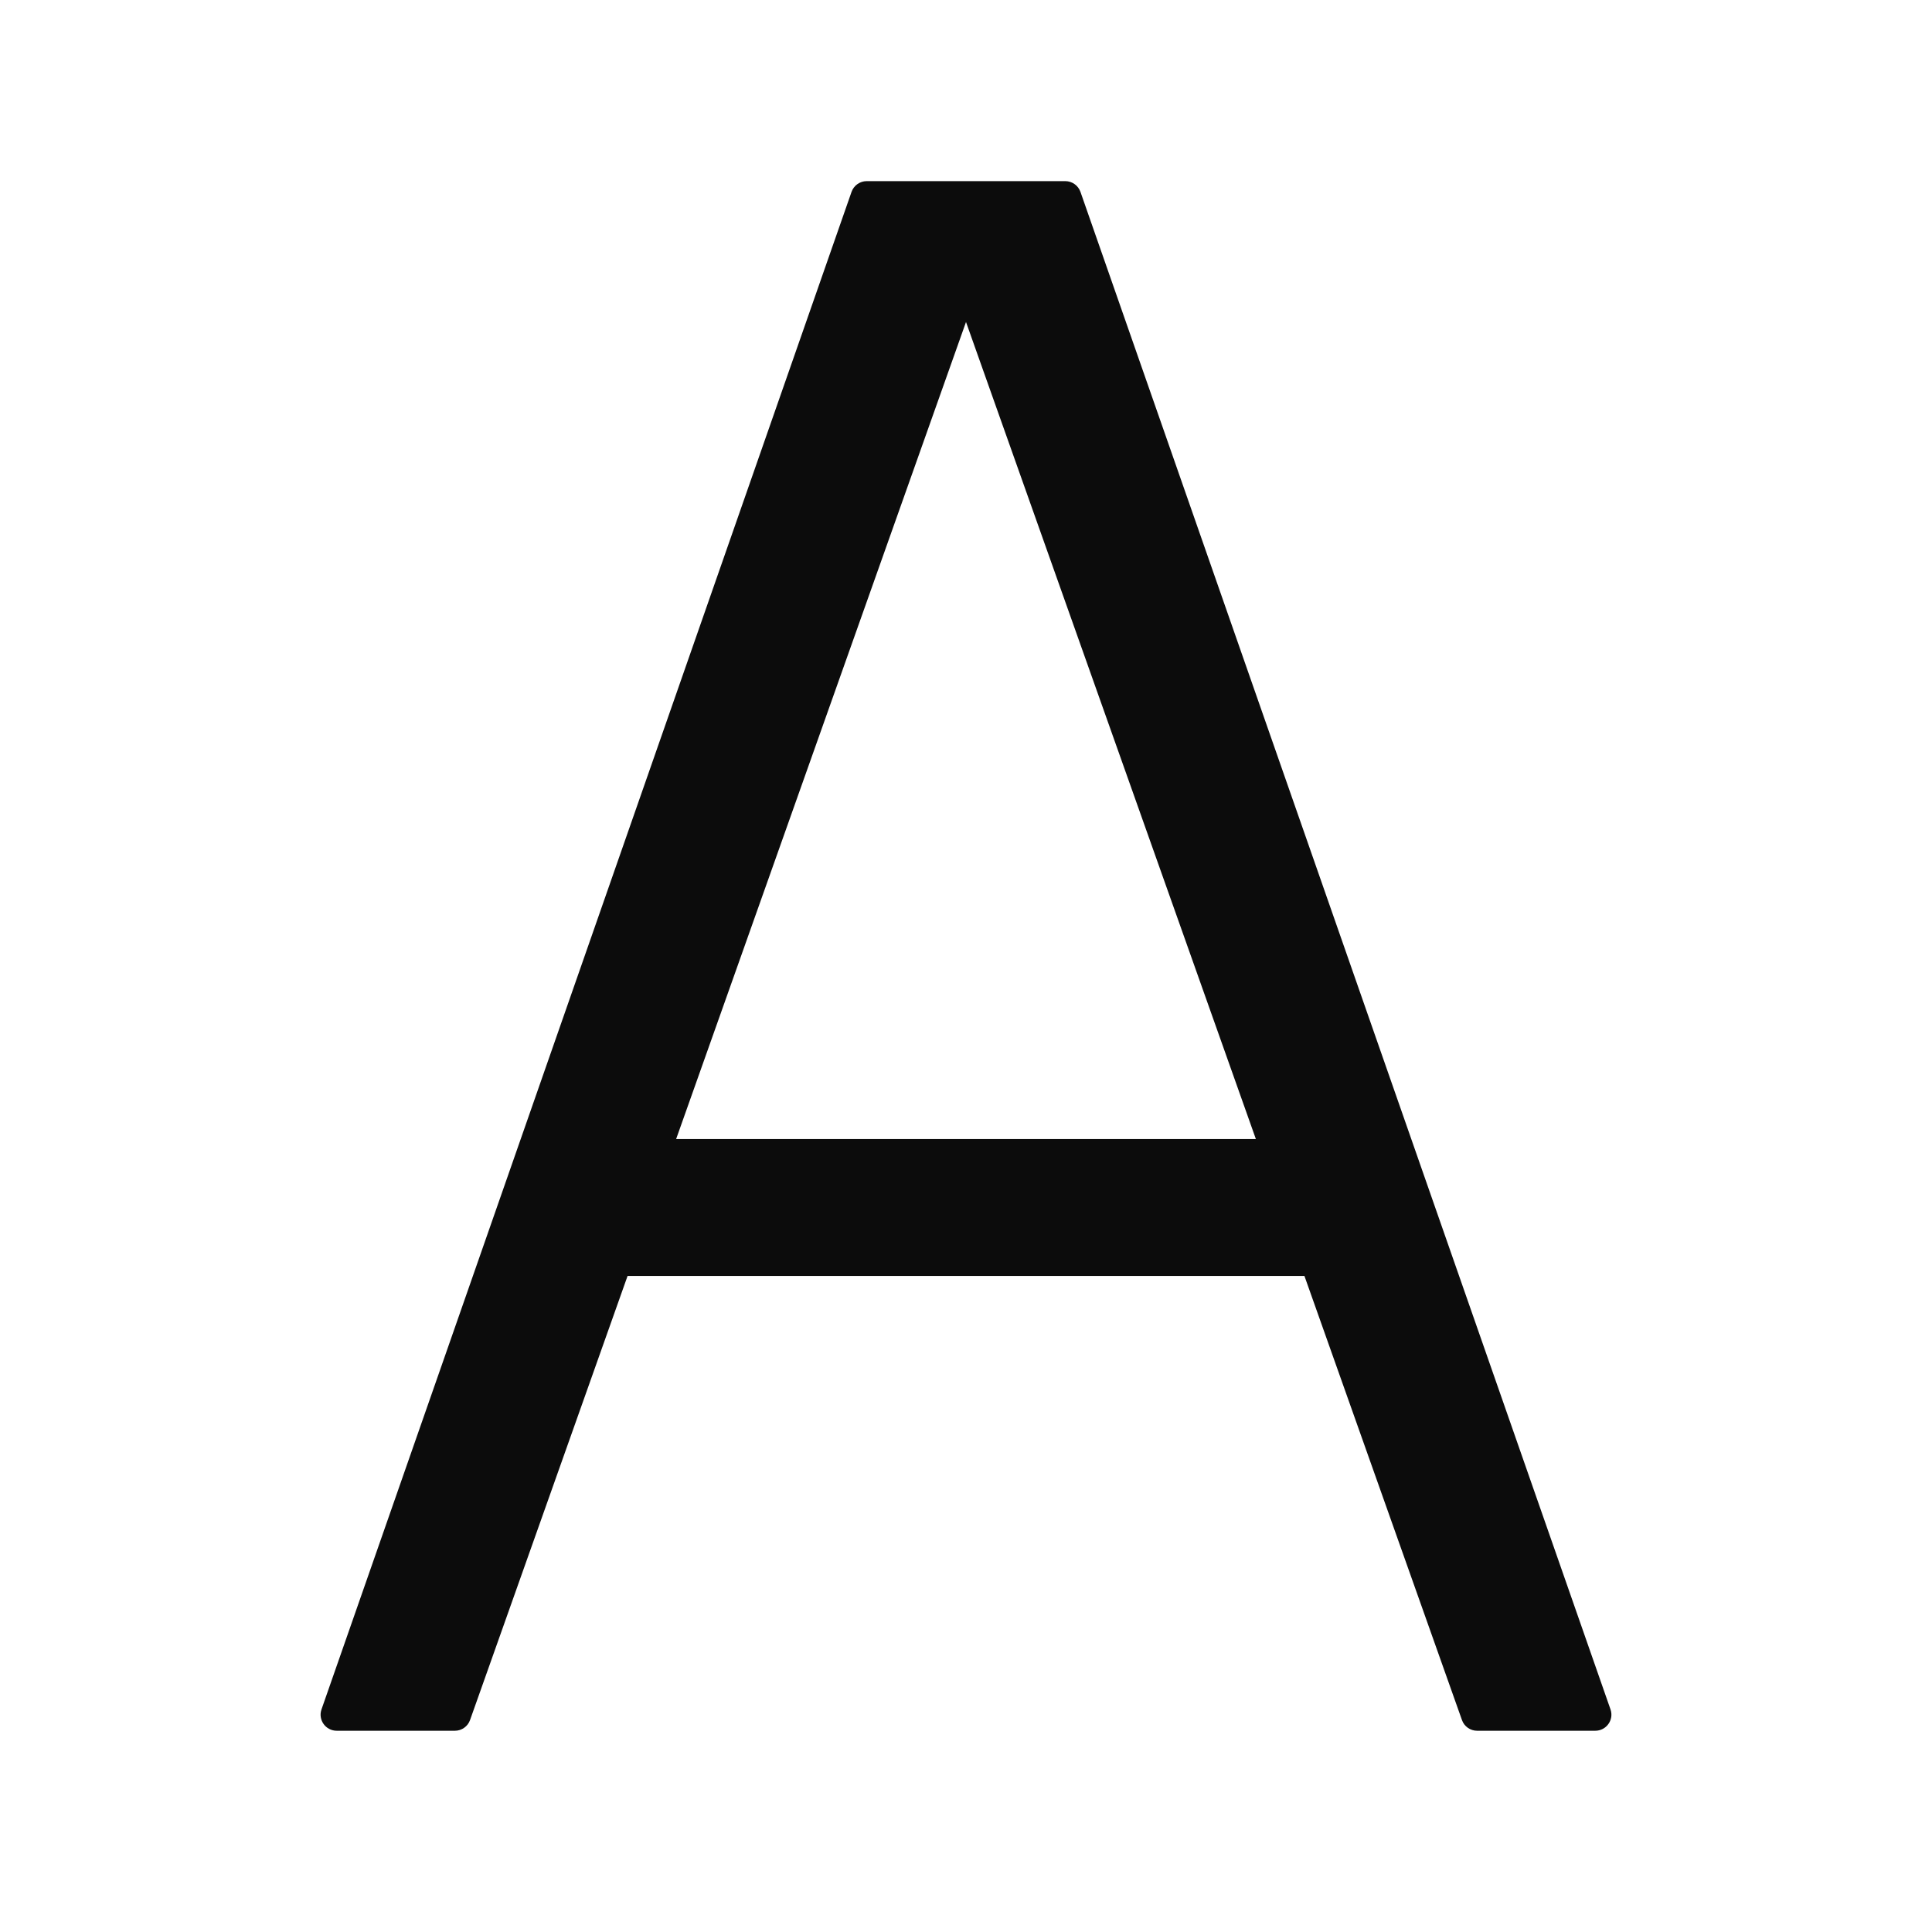 <svg width="24" height="24" viewBox="0 0 24 24" fill="none" xmlns="http://www.w3.org/2000/svg">
<path fill-rule="evenodd" clip-rule="evenodd" d="M13.422 2.384C13.394 2.304 13.318 2.25 13.233 2.25H10.767C10.682 2.25 10.606 2.304 10.578 2.384L3.994 21.234C3.948 21.364 4.045 21.5 4.183 21.5H5.651C5.735 21.5 5.811 21.447 5.839 21.367L7.796 15.85H16.204L18.161 21.367C18.189 21.447 18.265 21.5 18.349 21.5H19.817C19.955 21.5 20.052 21.364 20.006 21.234L13.422 2.384ZM15.601 14.15L12 4L8.399 14.15H15.601Z" fill="#0C0C0C"/>
</svg>
